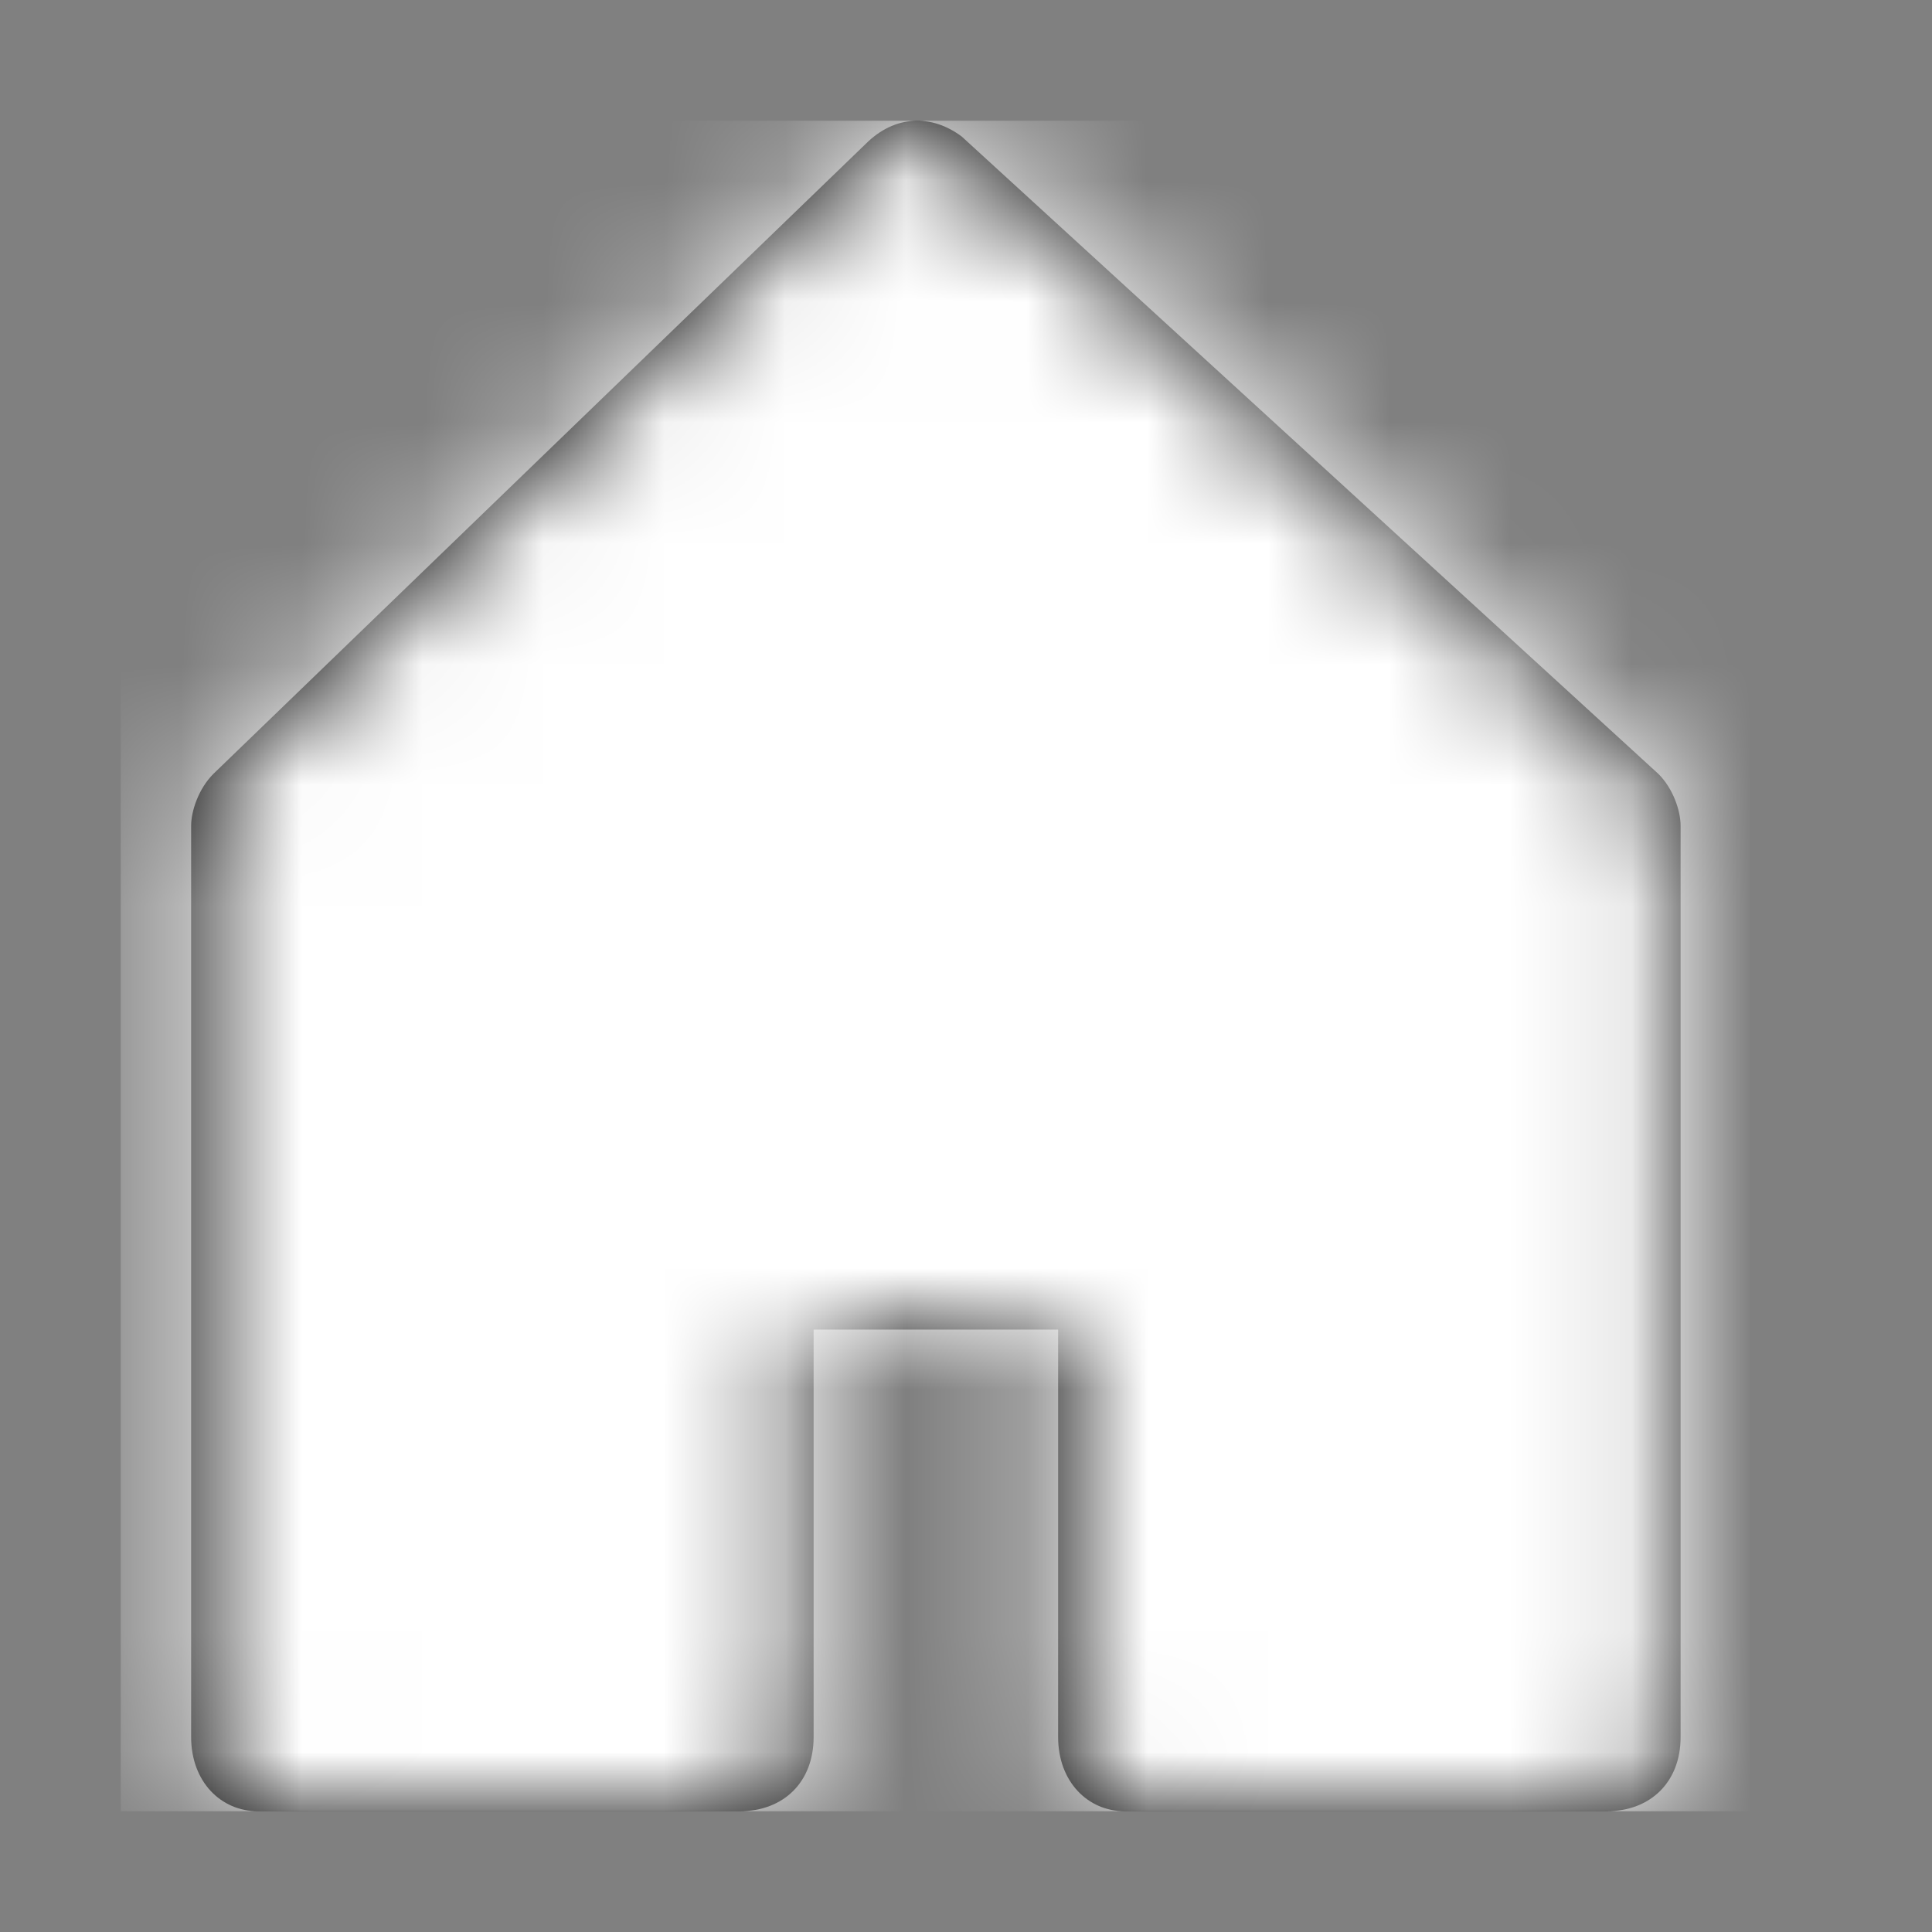 <?xml version="1.0" encoding="UTF-8"?>
<svg width="16px" height="16px" viewBox="0 0 16 16" version="1.1" xmlns="http://www.w3.org/2000/svg" xmlns:xlink="http://www.w3.org/1999/xlink">
    <rect x="0" y="0" width="16" height="16" fill="#808080" stroke="none"/>
    <title>ico-home</title>
    <defs>
        <path d="M6.965,0.131 L12.734,5.409 C12.857,5.531 12.918,5.716 12.918,5.838 L12.918,13.386 C12.918,13.755 12.672,14 12.304,14 L8.315,14 C8.009,14 7.763,13.755 7.763,13.386 L7.763,10.011 L5.738,10.011 L5.738,13.386 C5.738,13.755 5.493,14 5.124,14 L1.136,14 C0.829,14 0.583,13.755 0.583,13.386 L0.583,5.838 C0.583,5.716 0.645,5.531 0.767,5.409 L6.168,0.193 C6.413,-0.053 6.72,-0.053 6.965,0.131 Z" id="path-1"></path>
    </defs>
    <g id="Home-Page" stroke="none" stroke-width="1" fill="none" fill-rule="evenodd">
        <g id="LOL-icons" transform="translate(-437, -292)">
            <g id="ico-home" transform="translate(437, 292)">
                <rect id="background" fill-opacity="0" fill="#000000" x="0" y="0" width="16" height="16"></rect>
                <g id="shape" transform="translate(1, 1)">
                    <mask id="mask-2" fill="white">
                        <use xlink:href="#path-1"></use>
                    </mask>
                    <use id="Shape" fill="#000000" xlink:href="#path-1"></use>
                    <g id="Group" mask="url(#mask-2)" fill="#FFFFFF">
                        <g id="colors/03_medium_gray">
                            <rect id="Rectangle-Copy-2" x="0" y="0" width="14" height="14"></rect>
                        </g>
                    </g>
                </g>
            </g>
        </g>
    </g>
</svg>